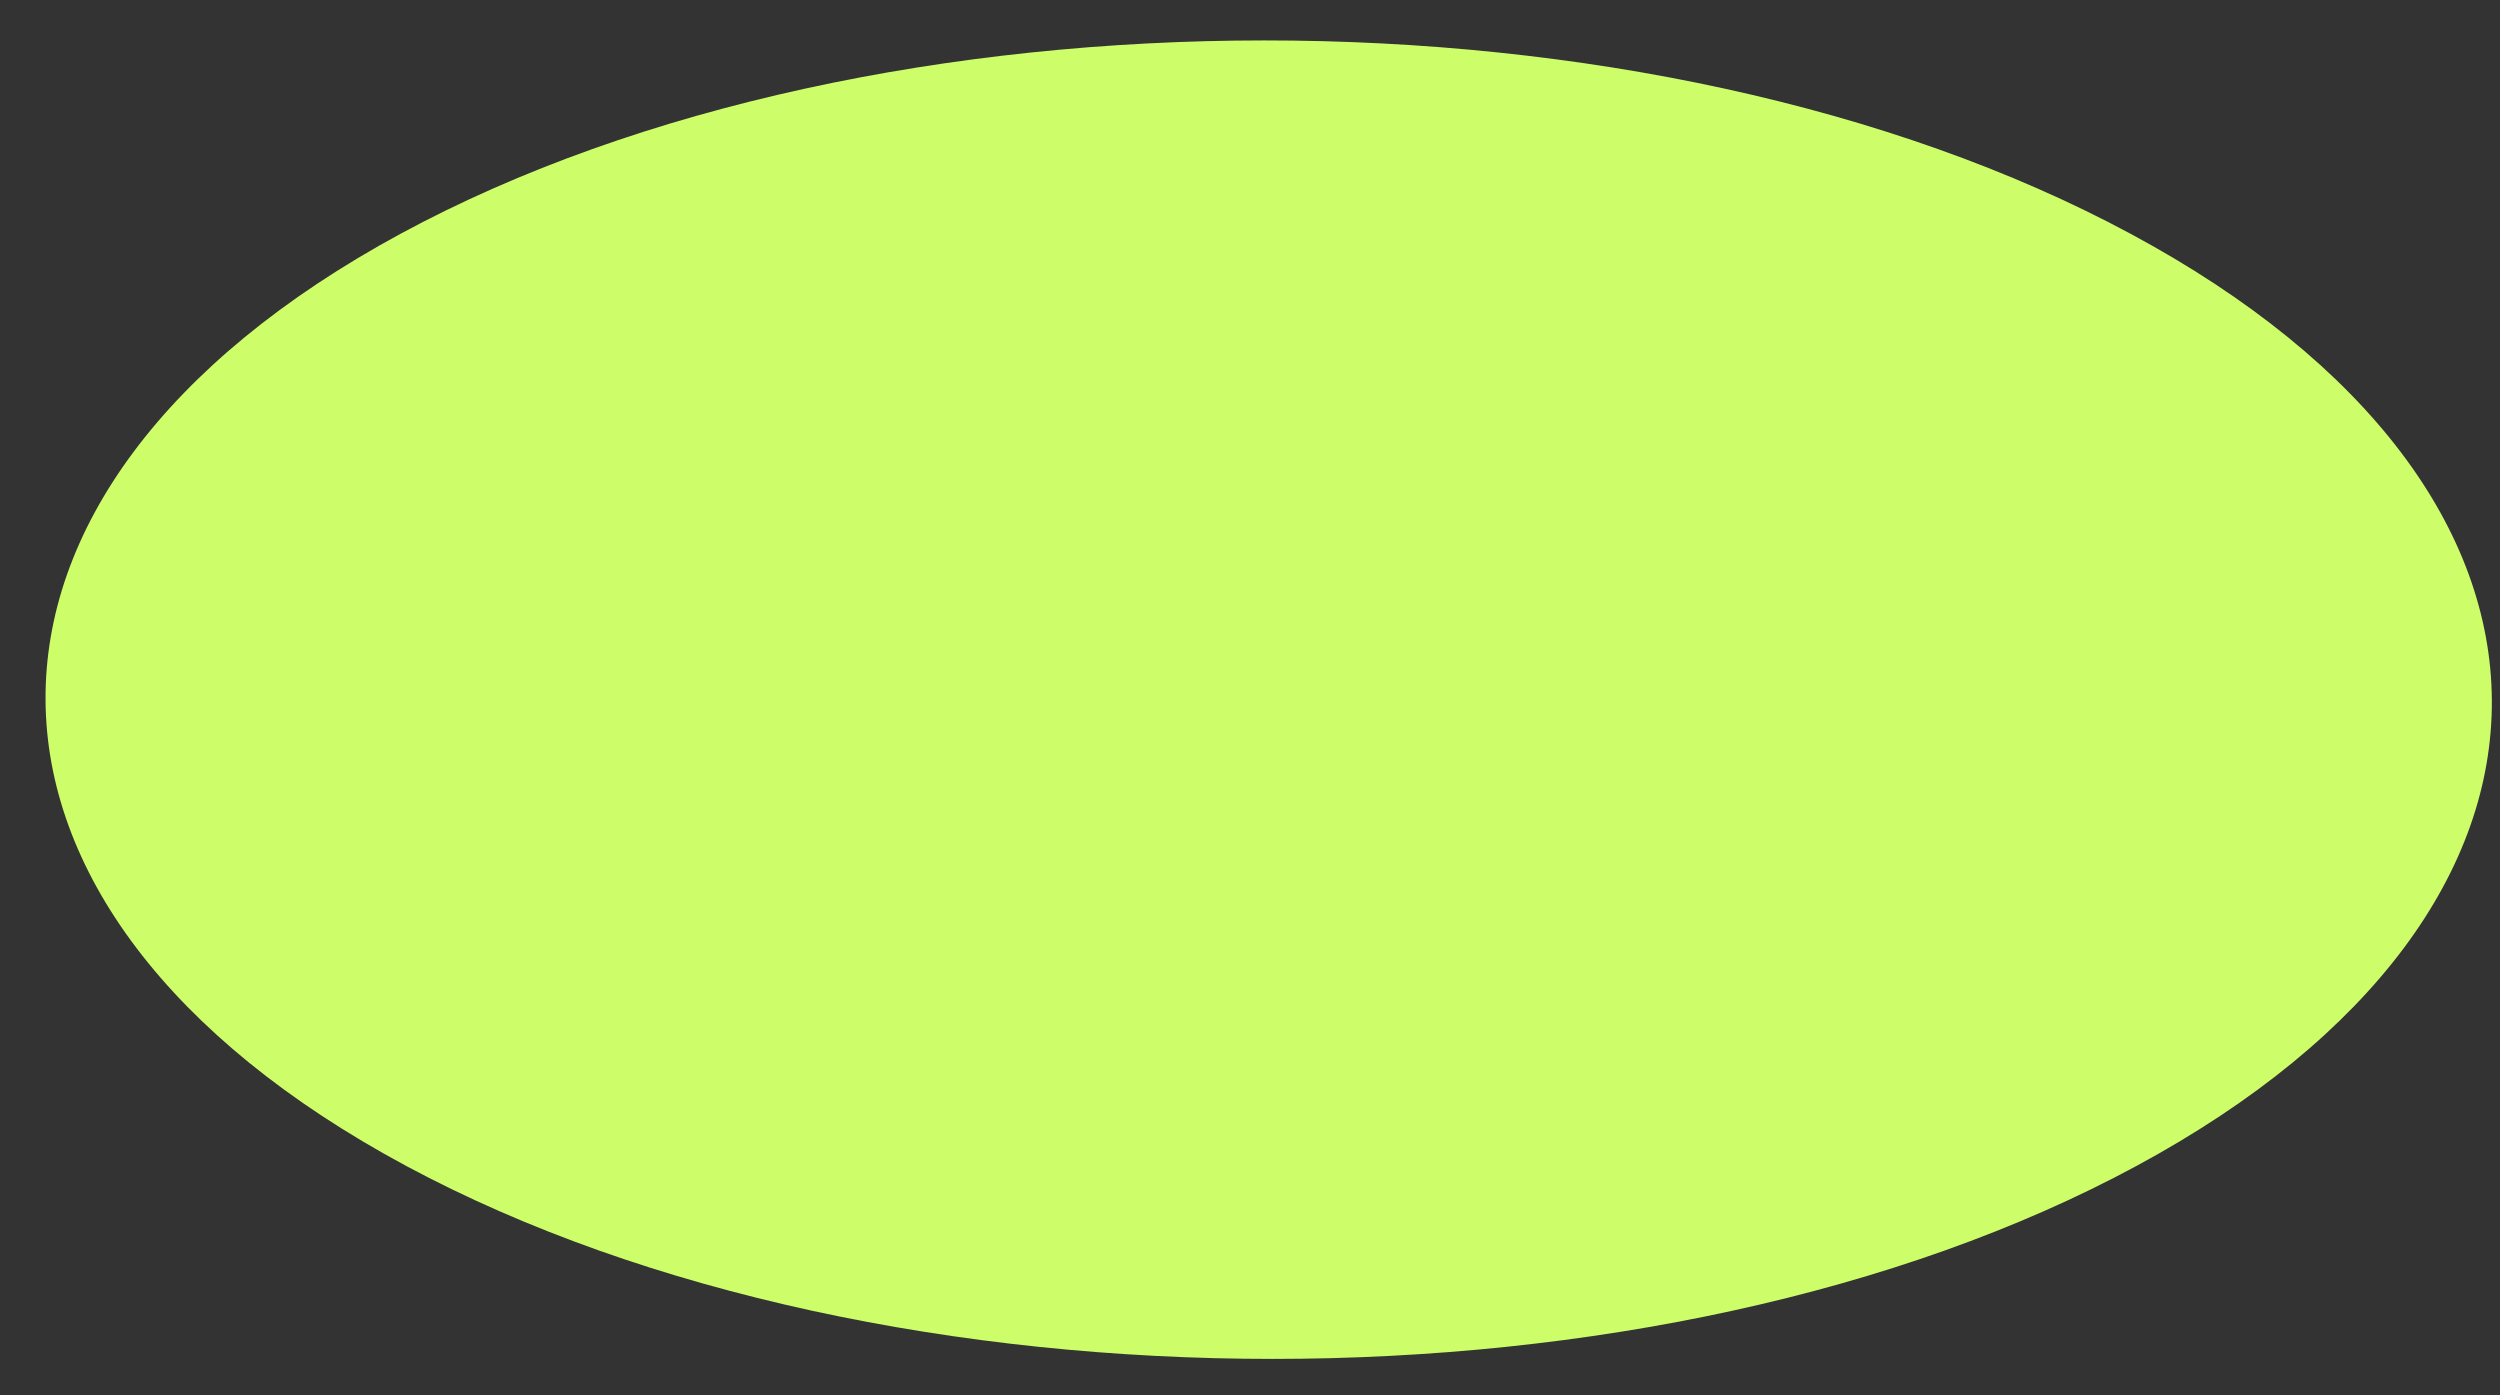<svg width="43" height="24" viewBox="0 0 43 24" fill="none" xmlns="http://www.w3.org/2000/svg">
<rect x="0" y="0" width="43" height="24" fill="#333333" stroke="none"/>
<path d="M36.644 4.02C44.893 8.454 44.937 15.633 36.744 20.056C28.562 24.479 15.228 24.479 6.99 20.056C-1.247 15.633 -1.291 8.454 6.891 4.02C15.084 -0.413 28.407 -0.413 36.644 4.02Z" fill="url(#paint0_linear_170_753)"/>
<defs>
<linearGradient id="paint0_linear_170_753" x1="21.822" y1="0.695" x2="21.822" y2="23.373" gradientUnits="userSpaceOnUse">
<stop offset="1" stop-color="#CDFE69"/>
</linearGradient>
</defs>
</svg>
